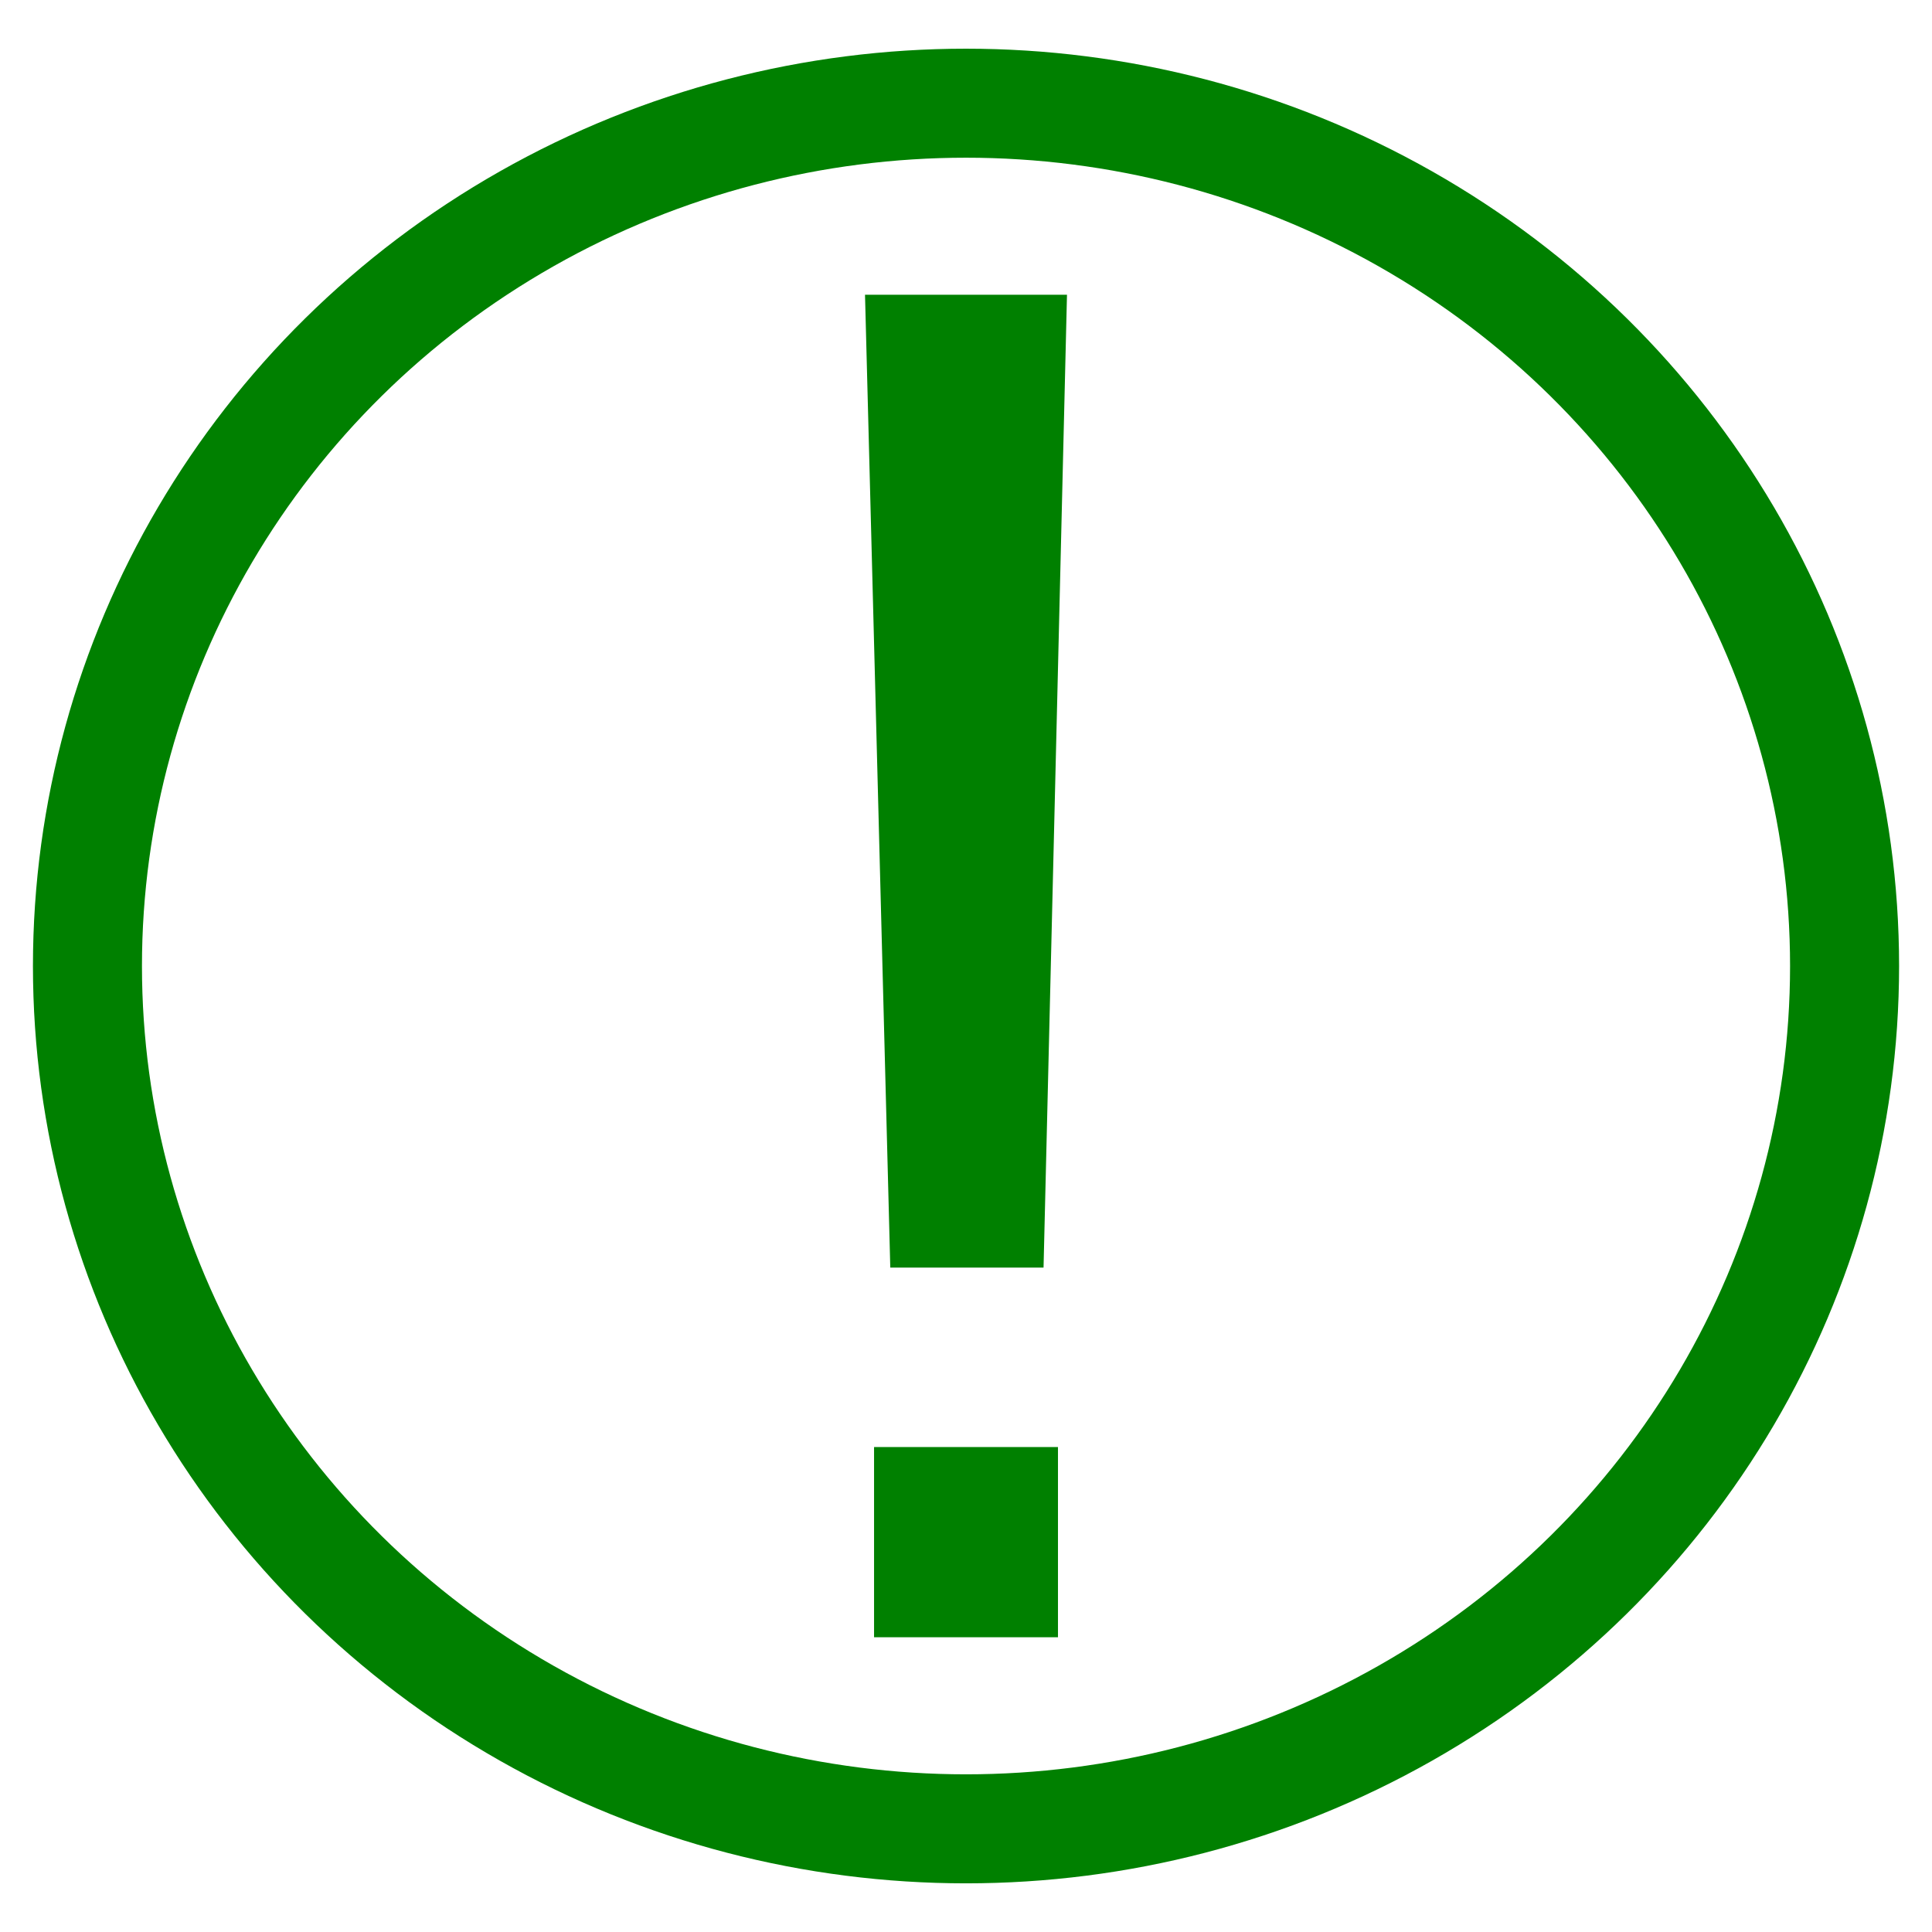 <?xml version="1.0" encoding="UTF-8" standalone="no"?>
<!-- Created with Inkscape (http://www.inkscape.org/) -->

<svg
   width="256"
   height="256"
   viewBox="0 0 67.733 67.733"
   version="1.1"
   id="svg5"
   inkscape:export-filename="Action.png"
   inkscape:export-xdpi="93.49"
   inkscape:export-ydpi="93.49"
   inkscape:version="1.2 (dc2aedaf03, 2022-05-15)"
   sodipodi:docname="Action.svg"
   xmlns:inkscape="http://www.inkscape.org/namespaces/inkscape"
   xmlns:sodipodi="http://sodipodi.sourceforge.net/DTD/sodipodi-0.dtd"
   xmlns="http://www.w3.org/2000/svg"
   xmlns:svg="http://www.w3.org/2000/svg">
  <sodipodi:namedview
     id="namedview7"
     pagecolor="#ffffff"
     bordercolor="#666666"
     borderopacity="1.0"
     inkscape:showpageshadow="2"
     inkscape:pageopacity="0.0"
     inkscape:pagecheckerboard="0"
     inkscape:deskcolor="#d1d1d1"
     inkscape:document-units="px"
     showgrid="false"
     inkscape:zoom="0.53858859"
     inkscape:cx="-12.068581"
     inkscape:cy="233.9448"
     inkscape:window-width="1920"
     inkscape:window-height="1009"
     inkscape:window-x="1912"
     inkscape:window-y="-8"
     inkscape:window-maximized="1"
     inkscape:current-layer="g1063" />
  <defs
     id="defs2" />
  <g
     inkscape:label="Layer 1"
     inkscape:groupmode="layer"
     id="layer1">
    <g
       id="g1063">
      <g
         aria-label="!"
         id="text186"
         style="font-size:64.735px;line-height:1.25;-inkscape-font-specification:sans-serif;letter-spacing:0px;word-spacing:0px;stroke-width:1.517;fill:#008000">
        <path
           d="M 37.407,10.334 36.585,44.44 H 31.212 L 30.326,10.334 Z m -0.316,47.066 h -6.448 v -6.669 h 6.448 z"
           id="path1057"
           style="fill:#008000" />
      </g>
      <ellipse
         style="fill:none;stroke:#008000;stroke-width:3.822;stroke-linecap:round;stroke-linejoin:round;stroke-dasharray:none;paint-order:fill markers stroke"
         id="path448"
         cx="33.867"
         cy="33.867"
         rx="30.801"
         ry="30.249" />
    </g>
  </g>
</svg>
